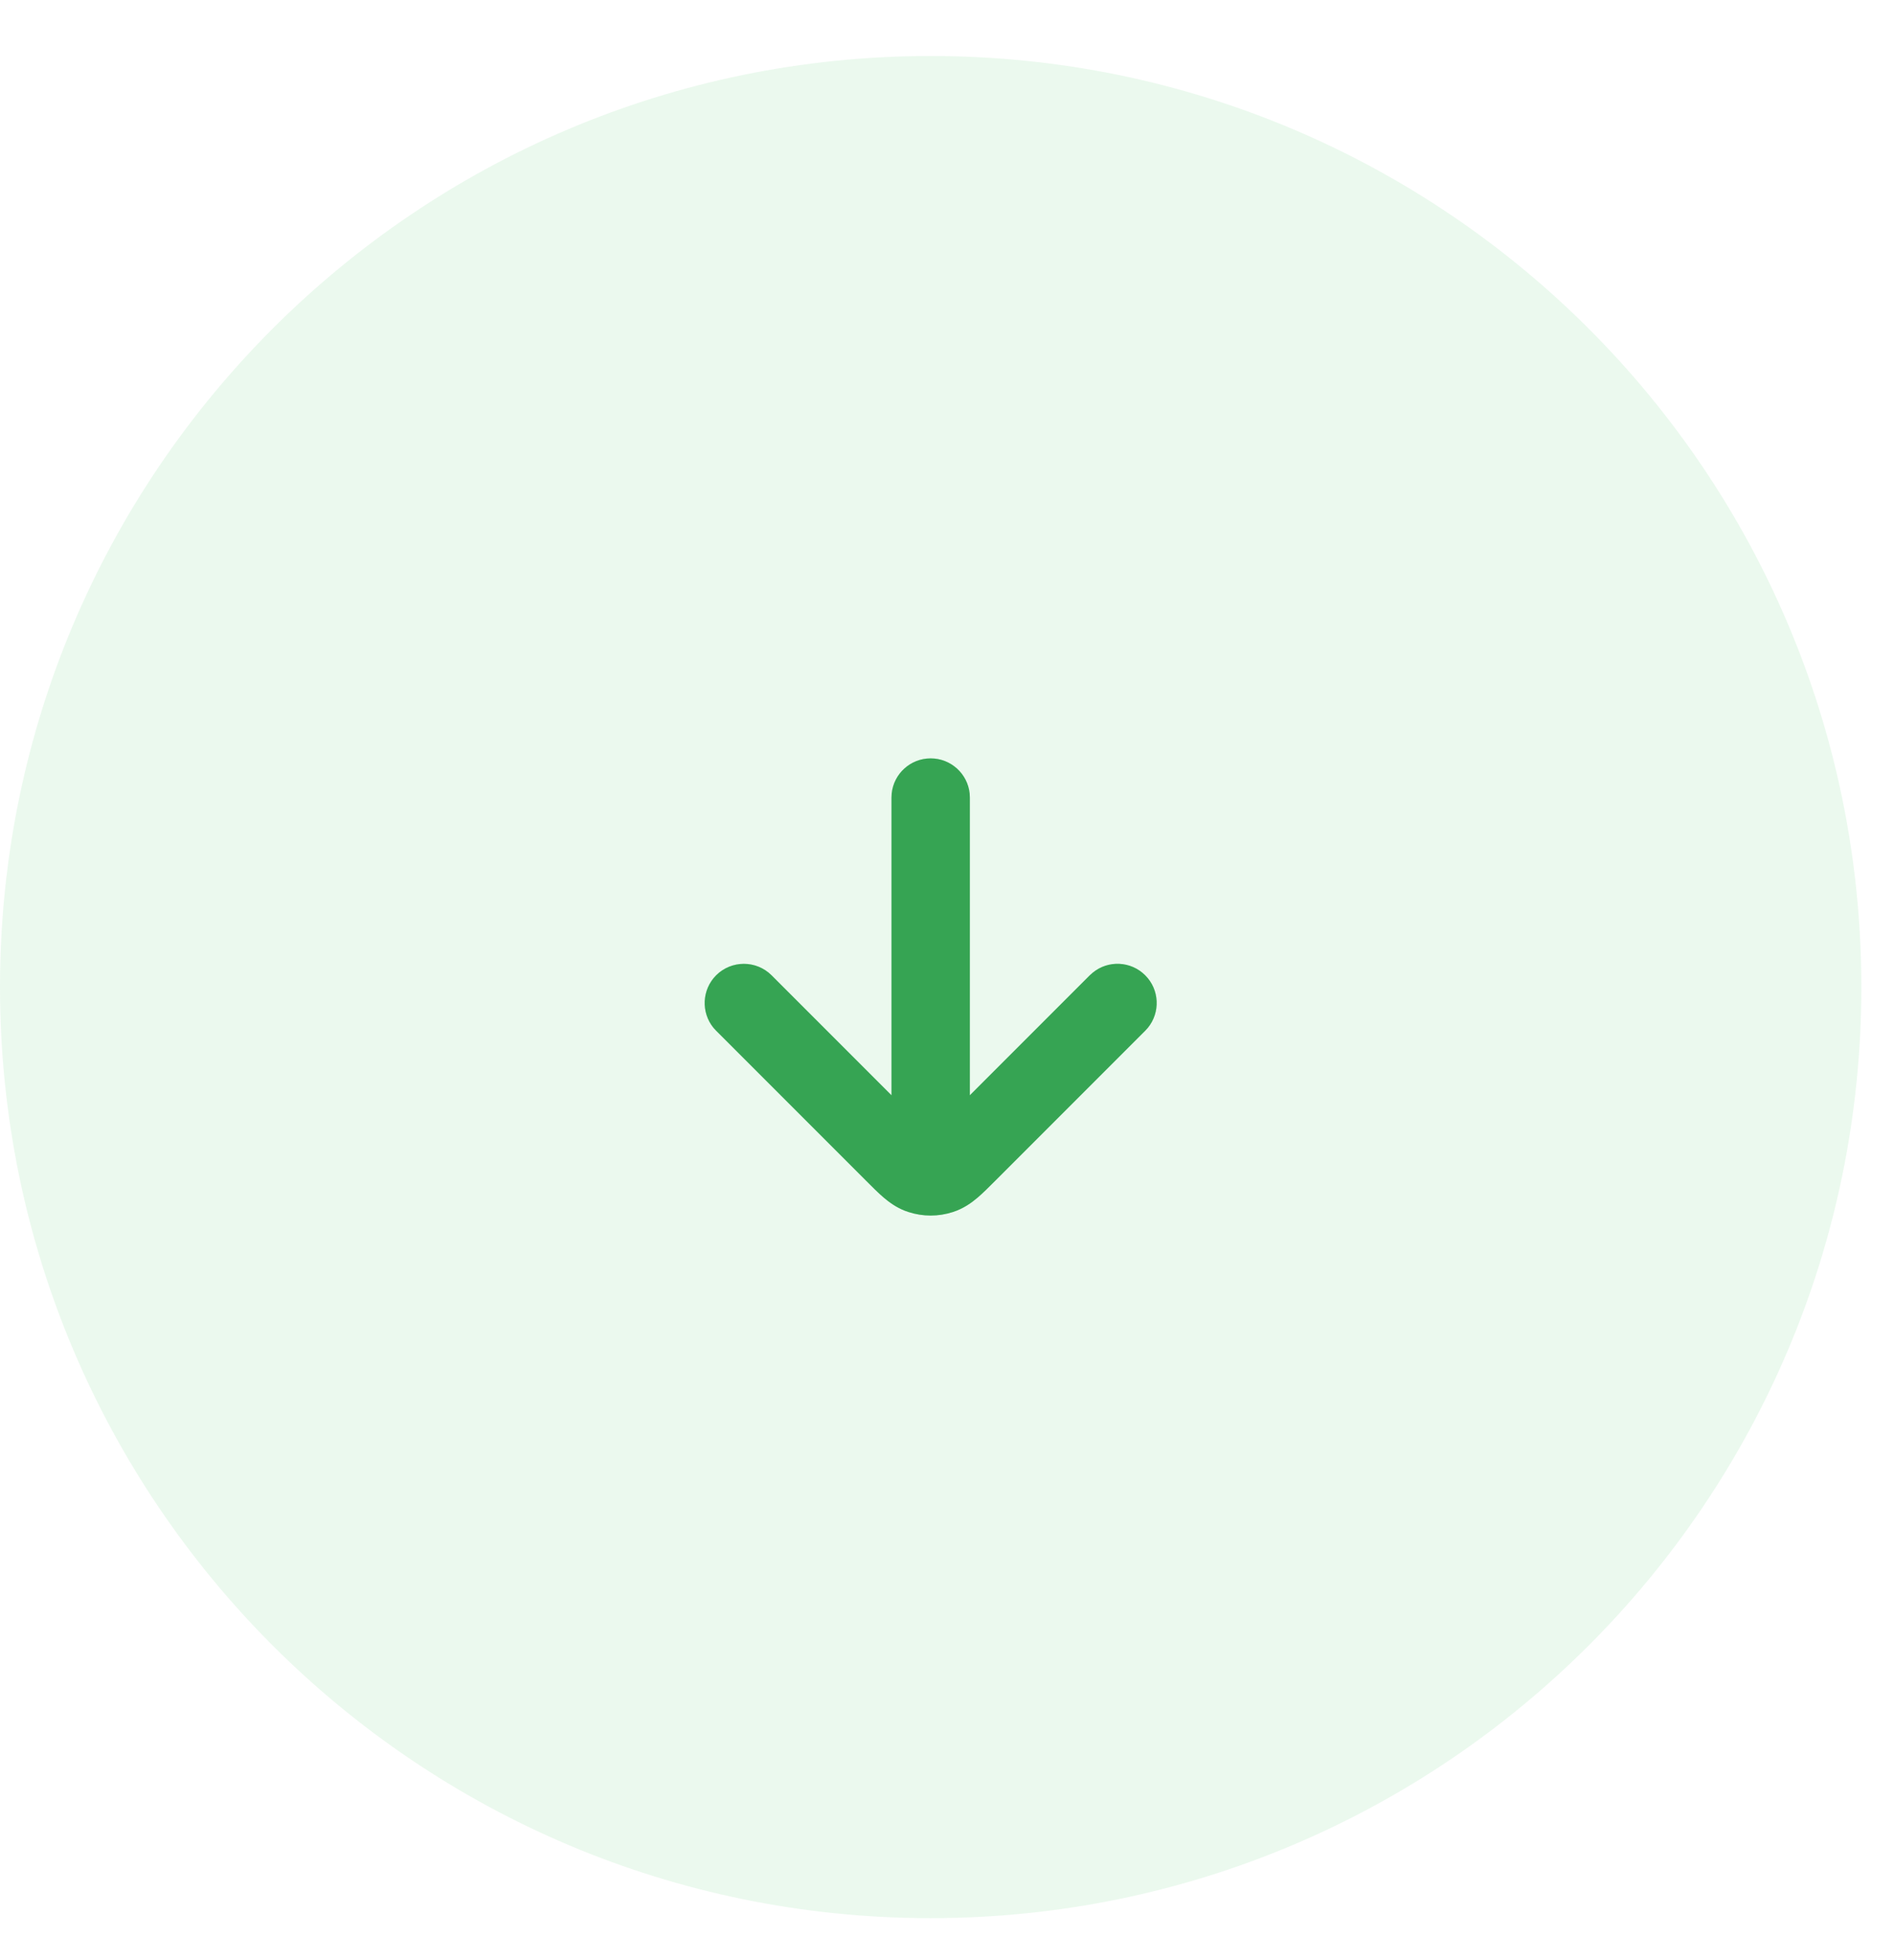 <svg width="29" height="30" viewBox="0 0 29 30" fill="none" xmlns="http://www.w3.org/2000/svg">
<path d="M0 15.107C0 7.237 6.38 0.857 14.25 0.857V0.857C22.12 0.857 28.5 7.237 28.5 15.107V15.107C28.5 22.977 22.12 29.357 14.25 29.357V29.357C6.38 29.357 0 22.977 0 15.107V15.107Z" fill="#34C759" fill-opacity="0.1"/>
<path d="M14.25 11.607C14.56 11.607 14.816 11.843 14.847 12.145L14.85 12.207V16.763L16.686 14.927L16.732 14.886C16.967 14.693 17.315 14.707 17.535 14.927C17.755 15.147 17.768 15.494 17.576 15.73L17.535 15.775L15.24 18.07C15.148 18.162 15.054 18.257 14.967 18.331C14.875 18.409 14.752 18.498 14.59 18.55C14.369 18.622 14.131 18.622 13.91 18.55L13.851 18.529C13.717 18.476 13.614 18.399 13.533 18.331C13.446 18.257 13.352 18.162 13.26 18.07L10.965 15.775L10.924 15.73C10.732 15.494 10.746 15.147 10.965 14.927C11.2 14.693 11.579 14.693 11.814 14.927L13.65 16.763V12.207L13.653 12.145C13.684 11.843 13.939 11.607 14.25 11.607Z" fill="#34C759"/>
<path d="M14.25 11.607C14.56 11.607 14.816 11.843 14.847 12.145L14.85 12.207V16.763L16.686 14.927L16.732 14.886C16.967 14.693 17.315 14.707 17.535 14.927C17.755 15.147 17.768 15.494 17.576 15.73L17.535 15.775L15.24 18.07C15.148 18.162 15.054 18.257 14.967 18.331C14.875 18.409 14.752 18.498 14.59 18.55C14.369 18.622 14.131 18.622 13.91 18.55L13.851 18.529C13.717 18.476 13.614 18.399 13.533 18.331C13.446 18.257 13.352 18.162 13.26 18.07L10.965 15.775L10.924 15.73C10.732 15.494 10.746 15.147 10.965 14.927C11.2 14.693 11.579 14.693 11.814 14.927L13.65 16.763V12.207L13.653 12.145C13.684 11.843 13.939 11.607 14.25 11.607Z" fill="#3C3C43" fill-opacity="0.25"/>
</svg>
